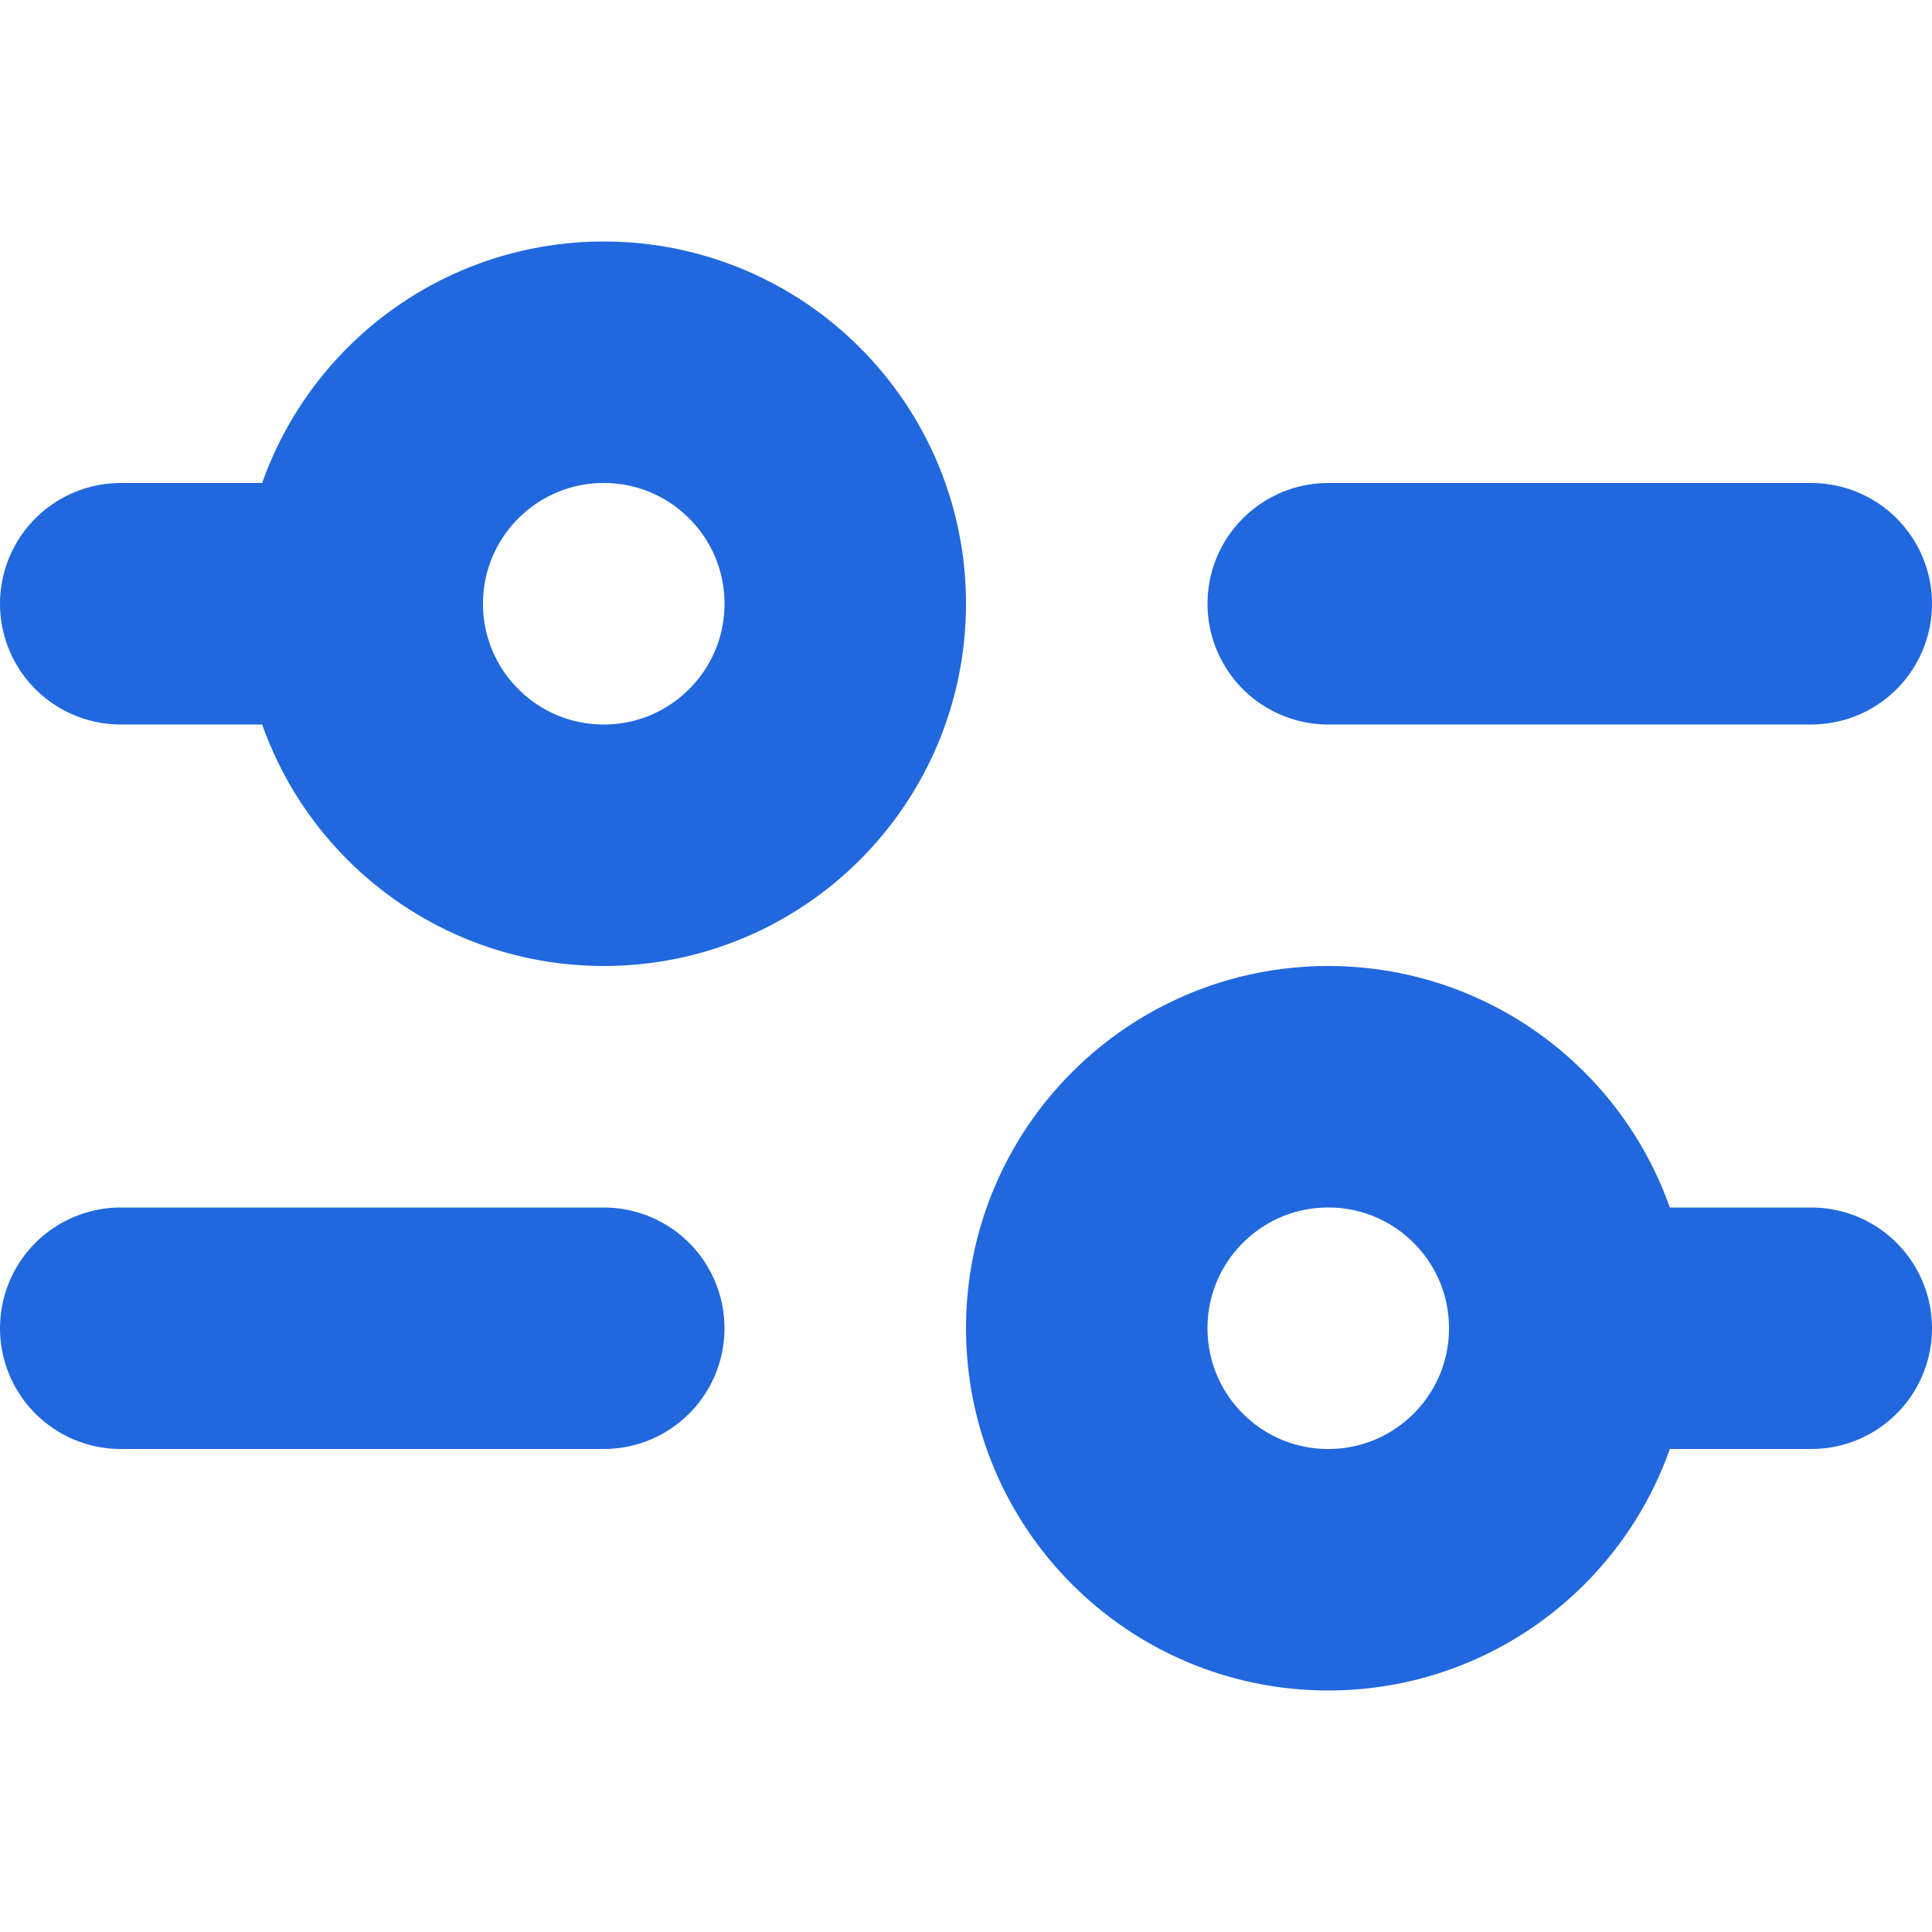 <svg width="16" height="16" viewBox="0 0 16 16" fill="none" xmlns="http://www.w3.org/2000/svg">
<line x1="1" y1="5" x2="3" y2="5" stroke="#2168DE" stroke-width="2" stroke-linecap="round" stroke-linejoin="round"/>
<line x1="1" y1="11" x2="5" y2="11" stroke="#2168DE" stroke-width="2" stroke-linecap="round" stroke-linejoin="round"/>
<line x1="11" y1="5" x2="15" y2="5" stroke="#2168DE" stroke-width="2" stroke-linecap="round" stroke-linejoin="round"/>
<line x1="13" y1="11" x2="15" y2="11" stroke="#2168DE" stroke-width="2" stroke-linecap="round" stroke-linejoin="round"/>
<circle cx="5" cy="5" r="2" stroke="#2168DE" stroke-width="2"/>
<circle cx="11" cy="11" r="2" stroke="#2168DE" stroke-width="2"/>
</svg>
